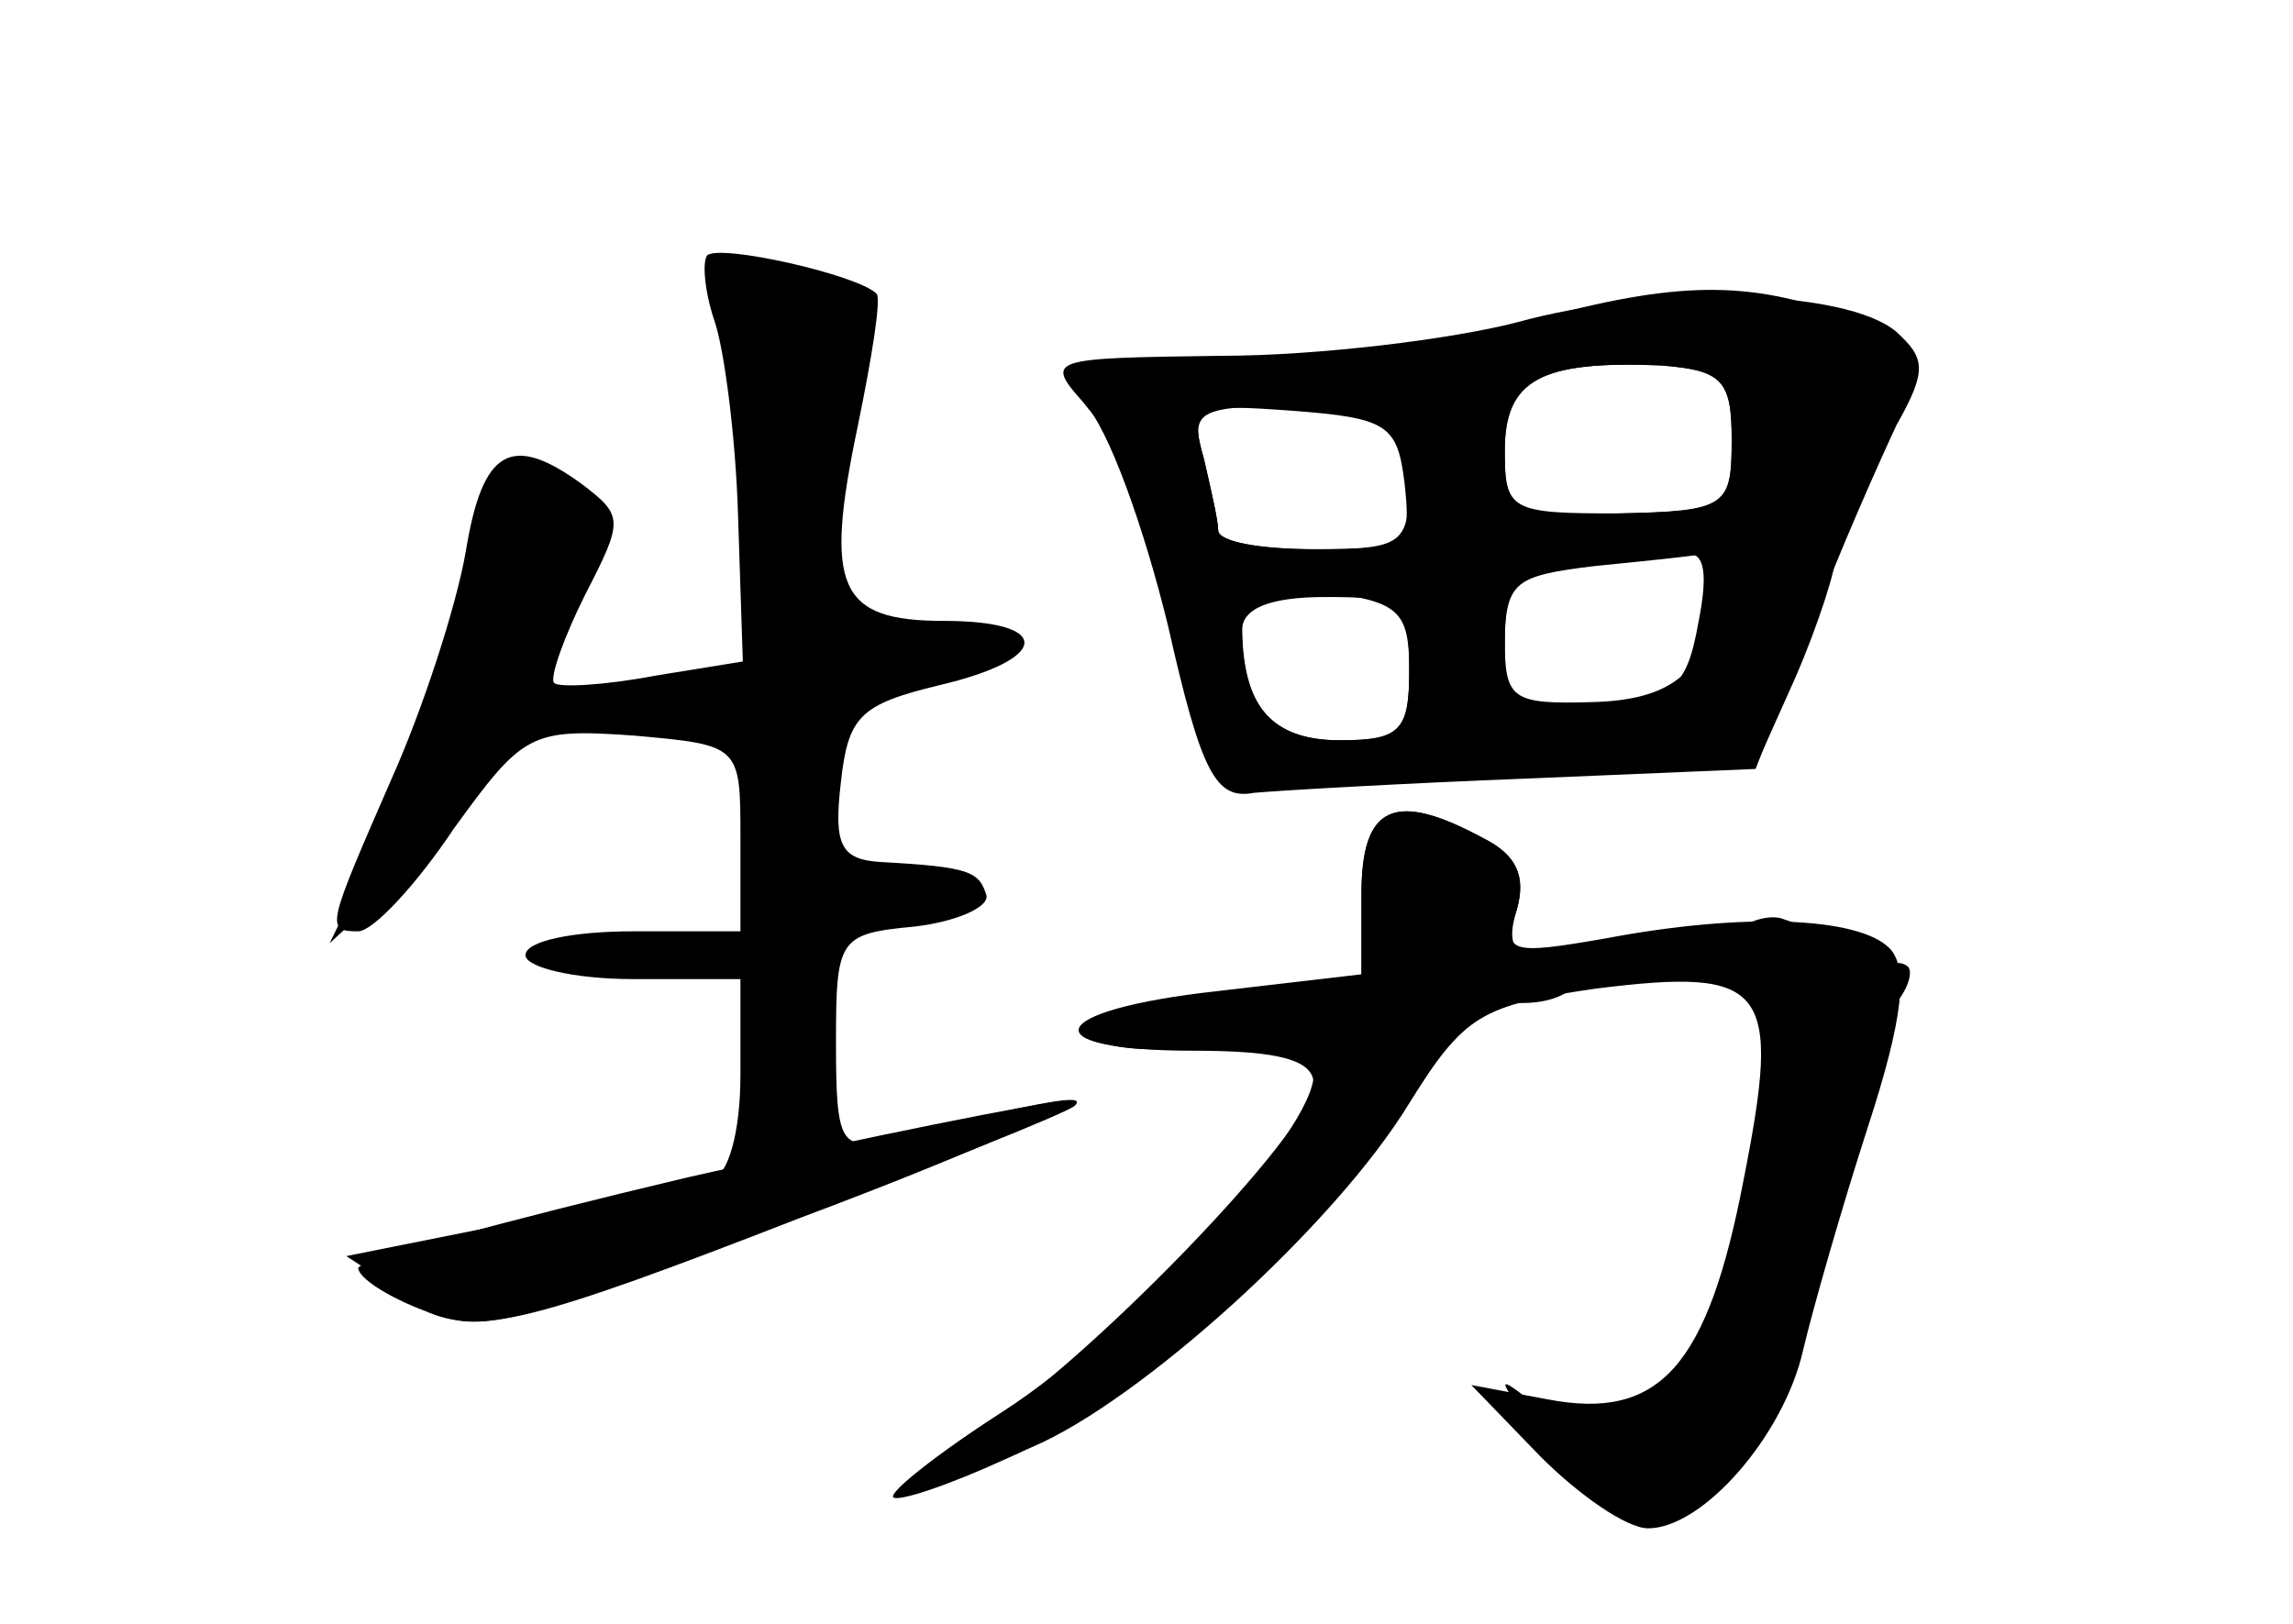 <?xml version="1.0" standalone="no"?>
<!DOCTYPE svg PUBLIC "-//W3C//DTD SVG 20010904//EN"
 "http://www.w3.org/TR/2001/REC-SVG-20010904/DTD/svg10.dtd">
<svg version="1.0" xmlns="http://www.w3.org/2000/svg"
 width="96pt" height="68pt" viewBox="0 0 96 68"
 preserveAspectRatio="xMidYMid meet">
<g transform="translate(0,68) scale(0.1,-0.1)" fill="#000000" stroke="none">
<g id="part-0" class="char-part">
  <path d="M296 573 c-2 -3 -1 -15 3 -27 4 -11 9 -48 10 -82 l2 -61 -37 -6 c-21
-4 -40 -5 -42 -3 -2 2 4 19 13 37 16 31 16 33 -1 46 -30 22 -42 15 -49 -28 -4
-23 -18 -66 -31 -95 -27 -62 -28 -64 -14 -64 6 0 24 19 40 43 29 40 32 42 75
39 45 -4 45 -4 45 -43 l0 -39 -45 0 c-25 0 -45 -4 -45 -10 0 -5 20 -10 45 -10
l45 0 0 -40 c0 -24 -5 -42 -12 -44 -7 -2 -44 -10 -83 -18 l-70 -14 26 -17 c26
-17 29 -17 150 28 68 26 126 49 129 52 5 5 -10 3 -77 -14 -21 -5 -23 -2 -23
40 0 44 1 46 33 49 17 2 31 8 30 13 -3 10 -7 12 -44 14 -17 1 -20 7 -17 33 3
28 8 33 41 41 47 11 48 27 2 27 -44 0 -50 14 -36 81 6 29 10 54 8 56 -8 8 -66
21 -71 16z"/>
  <path d="M635 544 c-27 -7 -80 -14 -117 -14 -67 0 -79 -5 -57 -27 6 -6 19 -44
29 -85 11 -50 21 -72 30 -70 7 2 59 5 114 7 l101 4 17 38 c9 21 17 45 17 53 1
8 8 28 16 44 21 39 19 42 -16 55 -40 14 -71 13 -134 -5z m90 -48 c0 -28 -2
-30 -47 -31 -46 -2 -48 -1 -48 26 0 30 15 38 65 36 26 -2 30 -6 30 -31z m-135
-16 c0 -28 -2 -30 -40 -30 -22 0 -40 3 -40 8 0 4 -3 17 -6 30 -6 20 -3 22 40
22 44 0 46 -1 46 -30z m129 -42 c-2 -37 -16 -51 -52 -52 -34 -1 -37 1 -37 26
0 24 4 27 38 31 20 2 40 4 45 5 4 1 7 -4 6 -10z m-129 -39 c0 -25 -4 -29 -29
-29 -29 0 -41 14 -41 49 0 14 7 16 35 13 31 -4 35 -8 35 -33z"/>
  <path d="M570 306 l0 -34 -60 -7 c-73 -8 -79 -25 -10 -25 36 0 50 -4 50 -14 0
-19 -97 -119 -140 -145 -40 -24 -28 -28 22 -7 45 19 127 93 158 144 23 37 30
41 78 48 72 9 78 1 62 -80 -15 -78 -35 -101 -82 -92 l-32 6 29 -30 c16 -16 36
-30 45 -30 23 0 57 39 65 75 4 17 16 59 27 93 15 46 17 67 9 75 -13 13 -61 15
-119 4 -40 -7 -43 -6 -37 12 4 14 0 23 -14 30 -37 20 -51 14 -51 -23z"/>
</g>
<g id="part-1" class="char-part">
  <path d="M206 478 c-2 -7 -9 -35 -16 -62 -6 -27 -20 -67 -32 -90 l-20 -41 27
25 c25 24 85 128 85 149 0 6 -9 15 -20 21 -15 8 -21 8 -24 -2z"/>
</g>
<g id="part-2" class="char-part">
  <path d="M288 187 c-76 -18 -138 -35 -138 -38 0 -4 12 -12 28 -18 23 -10 44
-5 157 39 72 27 121 49 110 49 -11 -1 -82 -15 -157 -32z"/>
</g>
<g id="part-3" class="char-part">
  <path d="M635 545 c-27 -7 -83 -14 -124 -14 -72 -1 -74 -1 -57 -20 10 -10 25
-52 35 -93 14 -62 20 -73 36 -70 11 1 63 4 115 6 l95 4 23 59 c12 32 29 70 36
85 13 23 12 28 0 39 -21 18 -101 20 -159 4z m90 -49 c0 -29 -2 -30 -47 -31
-46 0 -48 1 -48 27 0 29 15 37 65 35 26 -2 30 -6 30 -31z m-137 -18 c3 -27 1
-28 -37 -28 -23 0 -41 3 -41 8 0 4 -3 17 -6 30 -6 22 -4 23 37 20 40 -3 44 -6
47 -30z m123 -59 c-5 -28 -11 -32 -44 -35 -35 -3 -37 -1 -37 26 0 25 4 29 33
33 17 2 37 5 43 5 8 1 9 -9 5 -29z m-121 -19 c0 -26 -3 -30 -29 -30 -28 0 -41
14 -41 46 0 9 11 14 35 14 32 0 35 -2 35 -30z"/>
</g>
<g id="part-4" class="char-part">
  <path d="M570 305 l0 -34 -61 -7 c-68 -8 -68 -29 0 -22 32 3 41 0 41 -12 0
-24 -76 -106 -130 -141 -28 -18 -48 -34 -46 -36 2 -2 23 5 47 16 56 24 129 89
166 146 20 32 35 45 51 45 12 0 22 5 22 10 0 6 -7 10 -16 10 -11 0 -13 6 -9
19 4 14 0 23 -14 30 -37 20 -51 14 -51 -24z"/>
</g>
<g id="part-5" class="char-part">
  <path d="M719 284 c-8 -10 -9 -15 -2 -11 7 5 16 0 22 -11 13 -24 -16 -154 -36
-166 -13 -7 -13 -10 -2 -17 9 -6 3 -7 -16 -3 -16 4 -37 12 -45 18 -13 10 -13
9 0 -9 27 -36 35 -42 50 -37 29 9 50 35 56 71 4 20 11 42 16 48 12 15 17 123
7 123 -4 0 -14 2 -22 5 -7 3 -20 -2 -28 -11z m36 -4 c3 -6 -1 -7 -9 -4 -18 7
-21 14 -7 14 6 0 13 -4 16 -10z"/>
  <path d="M685 280 c-3 -5 -1 -10 4 -10 6 0 11 5 11 10 0 6 -2 10 -4 10 -3 0
-8 -4 -11 -10z"/>
  <path d="M787 273 c-4 -3 -7 -11 -7 -17 0 -6 5 -5 12 2 6 6 9 14 7 17 -3 3 -9
2 -12 -2z"/>
</g>
</g>
</svg>